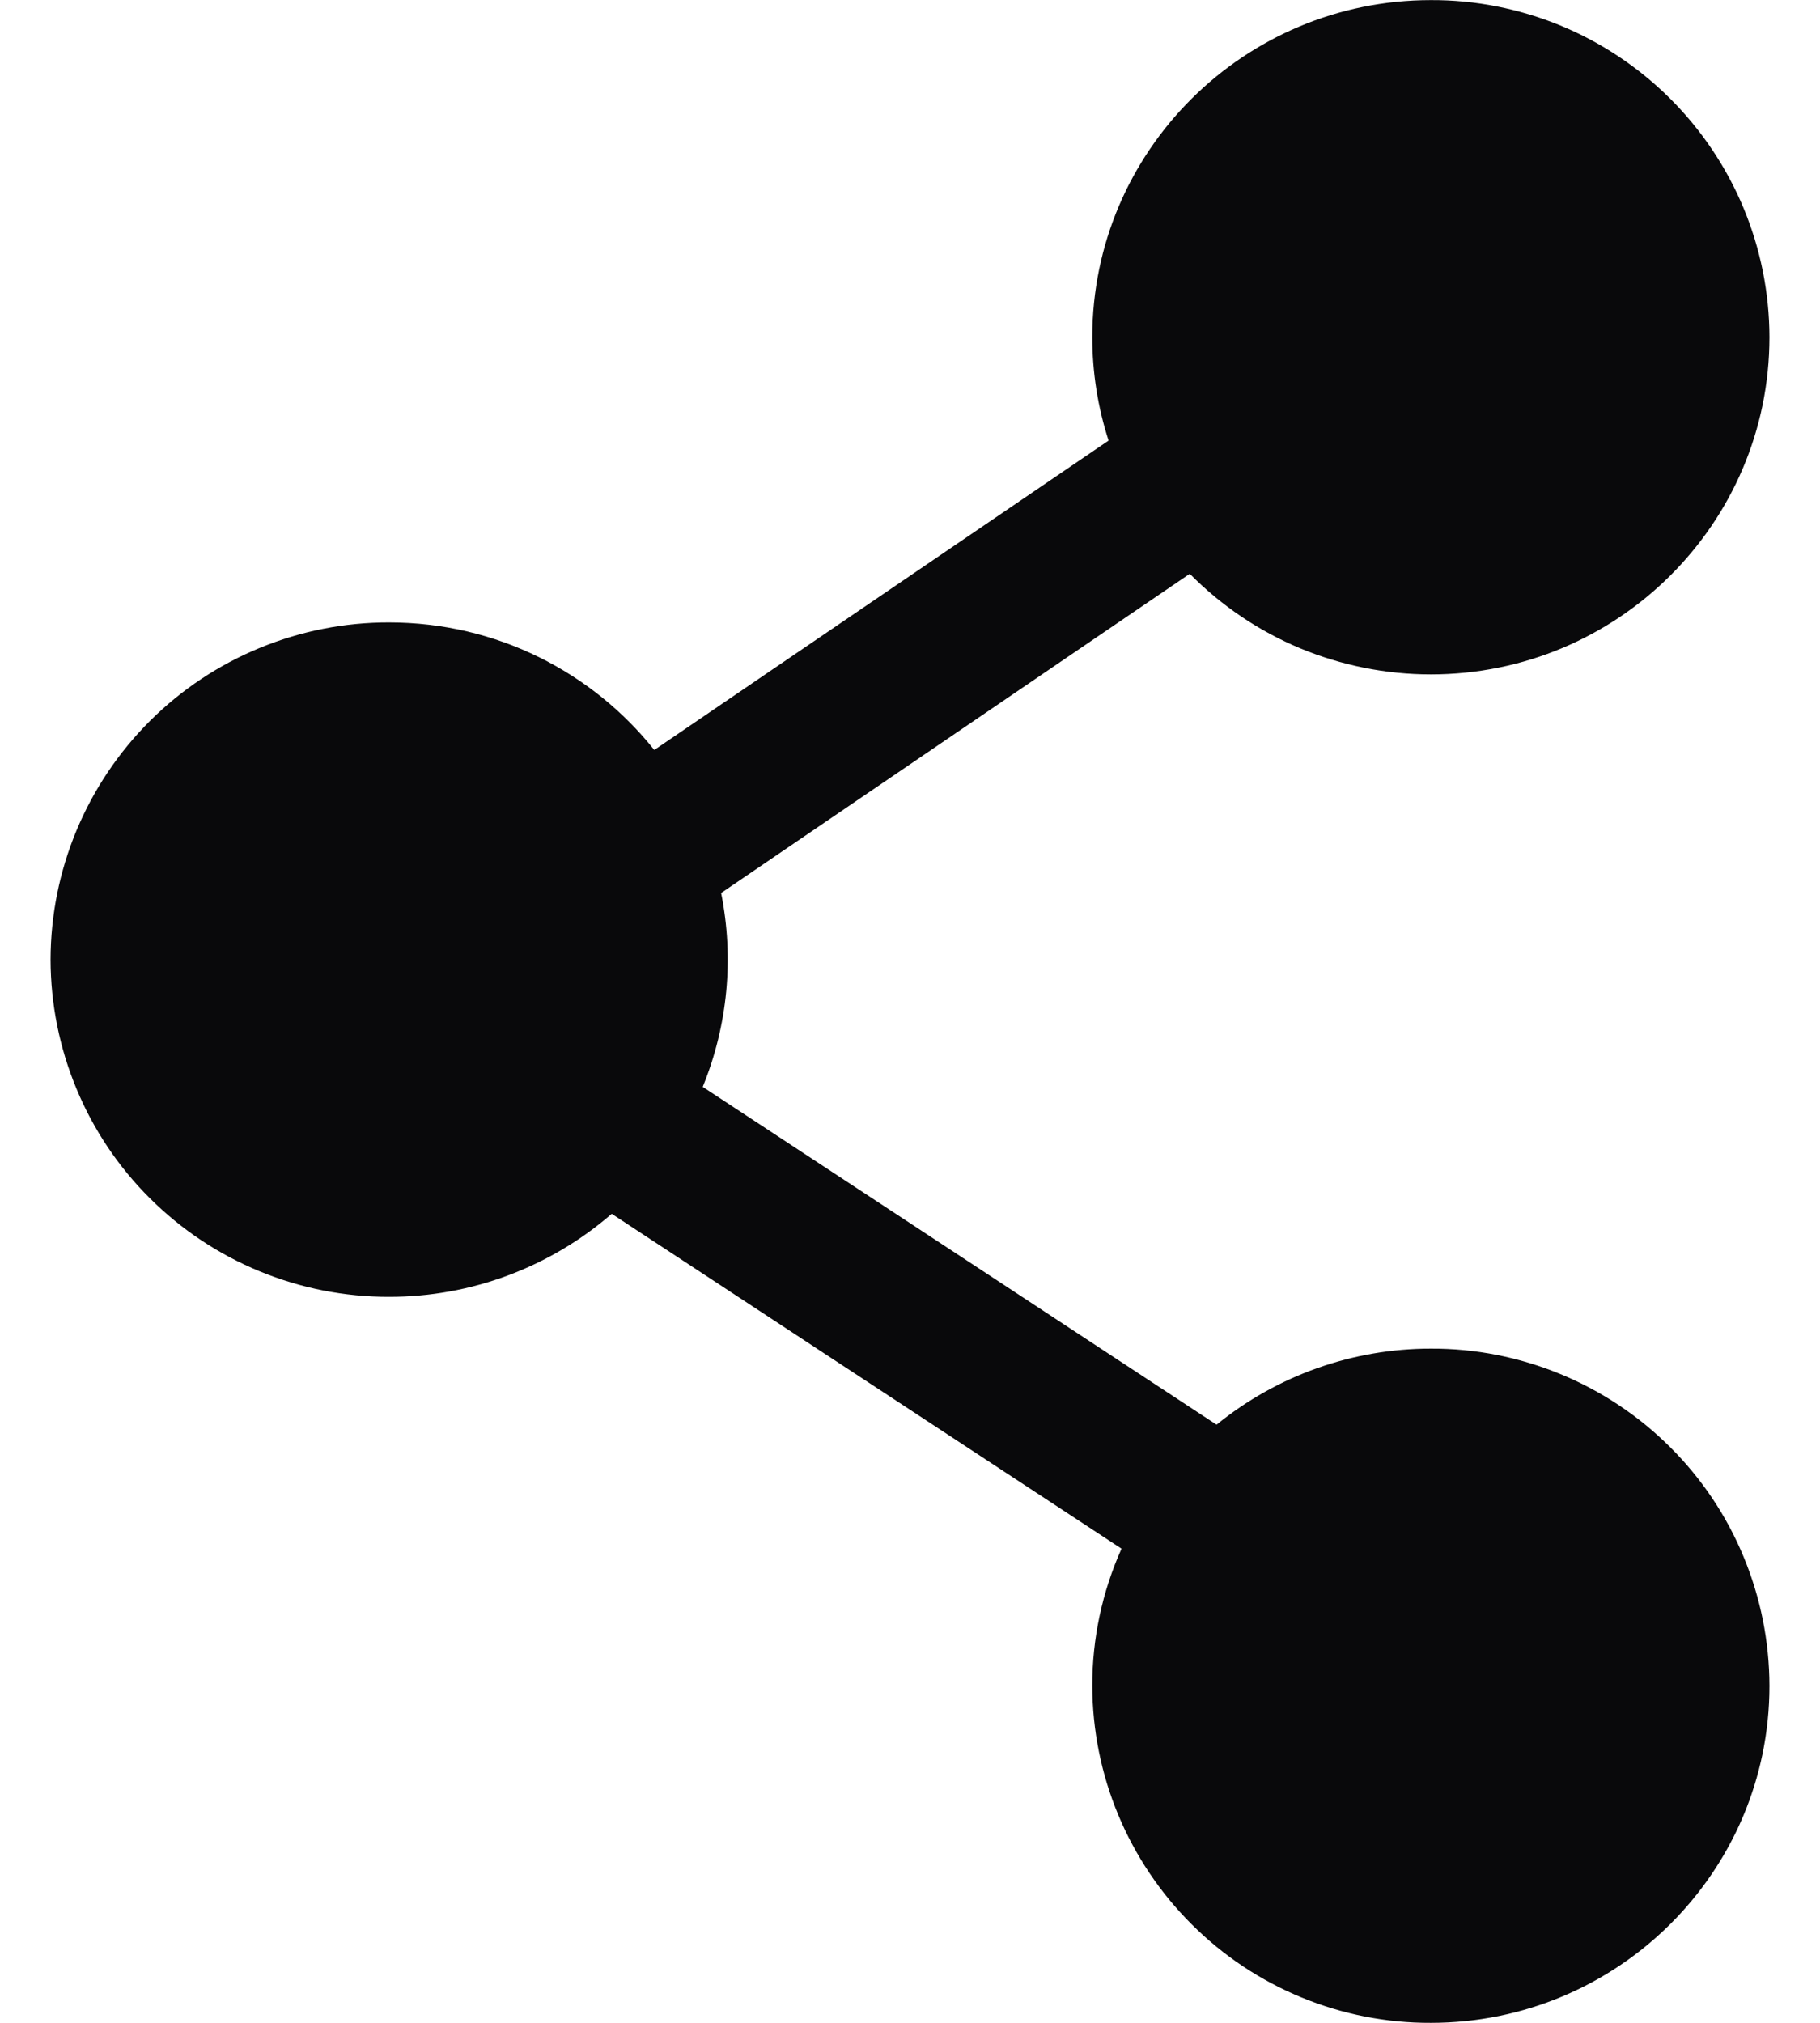<svg width="18" height="20" viewBox="0 0 18 20" fill="none" xmlns="http://www.w3.org/2000/svg">
  <path fill-rule="evenodd" clip-rule="evenodd" d="M10.803 3.333C10.803 1.494 12.303 0.001 14.151 0.001C14.59 -0.001 15.024 0.085 15.43 0.251C15.836 0.418 16.205 0.664 16.516 0.973C16.827 1.283 17.074 1.65 17.243 2.055C17.412 2.46 17.499 2.895 17.5 3.333C17.5 5.175 16 6.668 14.151 6.668C13.708 6.668 13.269 6.58 12.859 6.41C12.45 6.239 12.079 5.989 11.767 5.673L7.132 8.829C7.261 9.473 7.198 10.139 6.95 10.746L12.032 14.086C12.631 13.599 13.38 13.333 14.152 13.334C14.591 13.332 15.025 13.418 15.431 13.585C15.837 13.752 16.206 13.997 16.517 14.307C16.828 14.616 17.075 14.984 17.243 15.389C17.412 15.794 17.499 16.229 17.5 16.668C17.5 18.508 16 20 14.151 20C13.712 20.002 13.278 19.916 12.872 19.749C12.466 19.582 12.098 19.337 11.787 19.027C11.476 18.718 11.229 18.35 11.06 17.945C10.891 17.54 10.804 17.106 10.803 16.668C10.802 16.2 10.901 15.738 11.092 15.312L6.05 12.001C5.439 12.531 4.657 12.823 3.848 12.822C3.409 12.823 2.975 12.737 2.569 12.57C2.163 12.403 1.794 12.158 1.483 11.848C1.172 11.539 0.925 11.171 0.757 10.766C0.588 10.361 0.501 9.926 0.5 9.488C0.501 9.049 0.588 8.615 0.757 8.21C0.926 7.805 1.173 7.437 1.484 7.127C1.794 6.818 2.163 6.573 2.569 6.406C2.975 6.239 3.409 6.153 3.848 6.154C4.912 6.154 5.858 6.647 6.471 7.415L10.964 4.356C10.857 4.026 10.803 3.681 10.803 3.333Z" fill="#09090B" />
</svg>